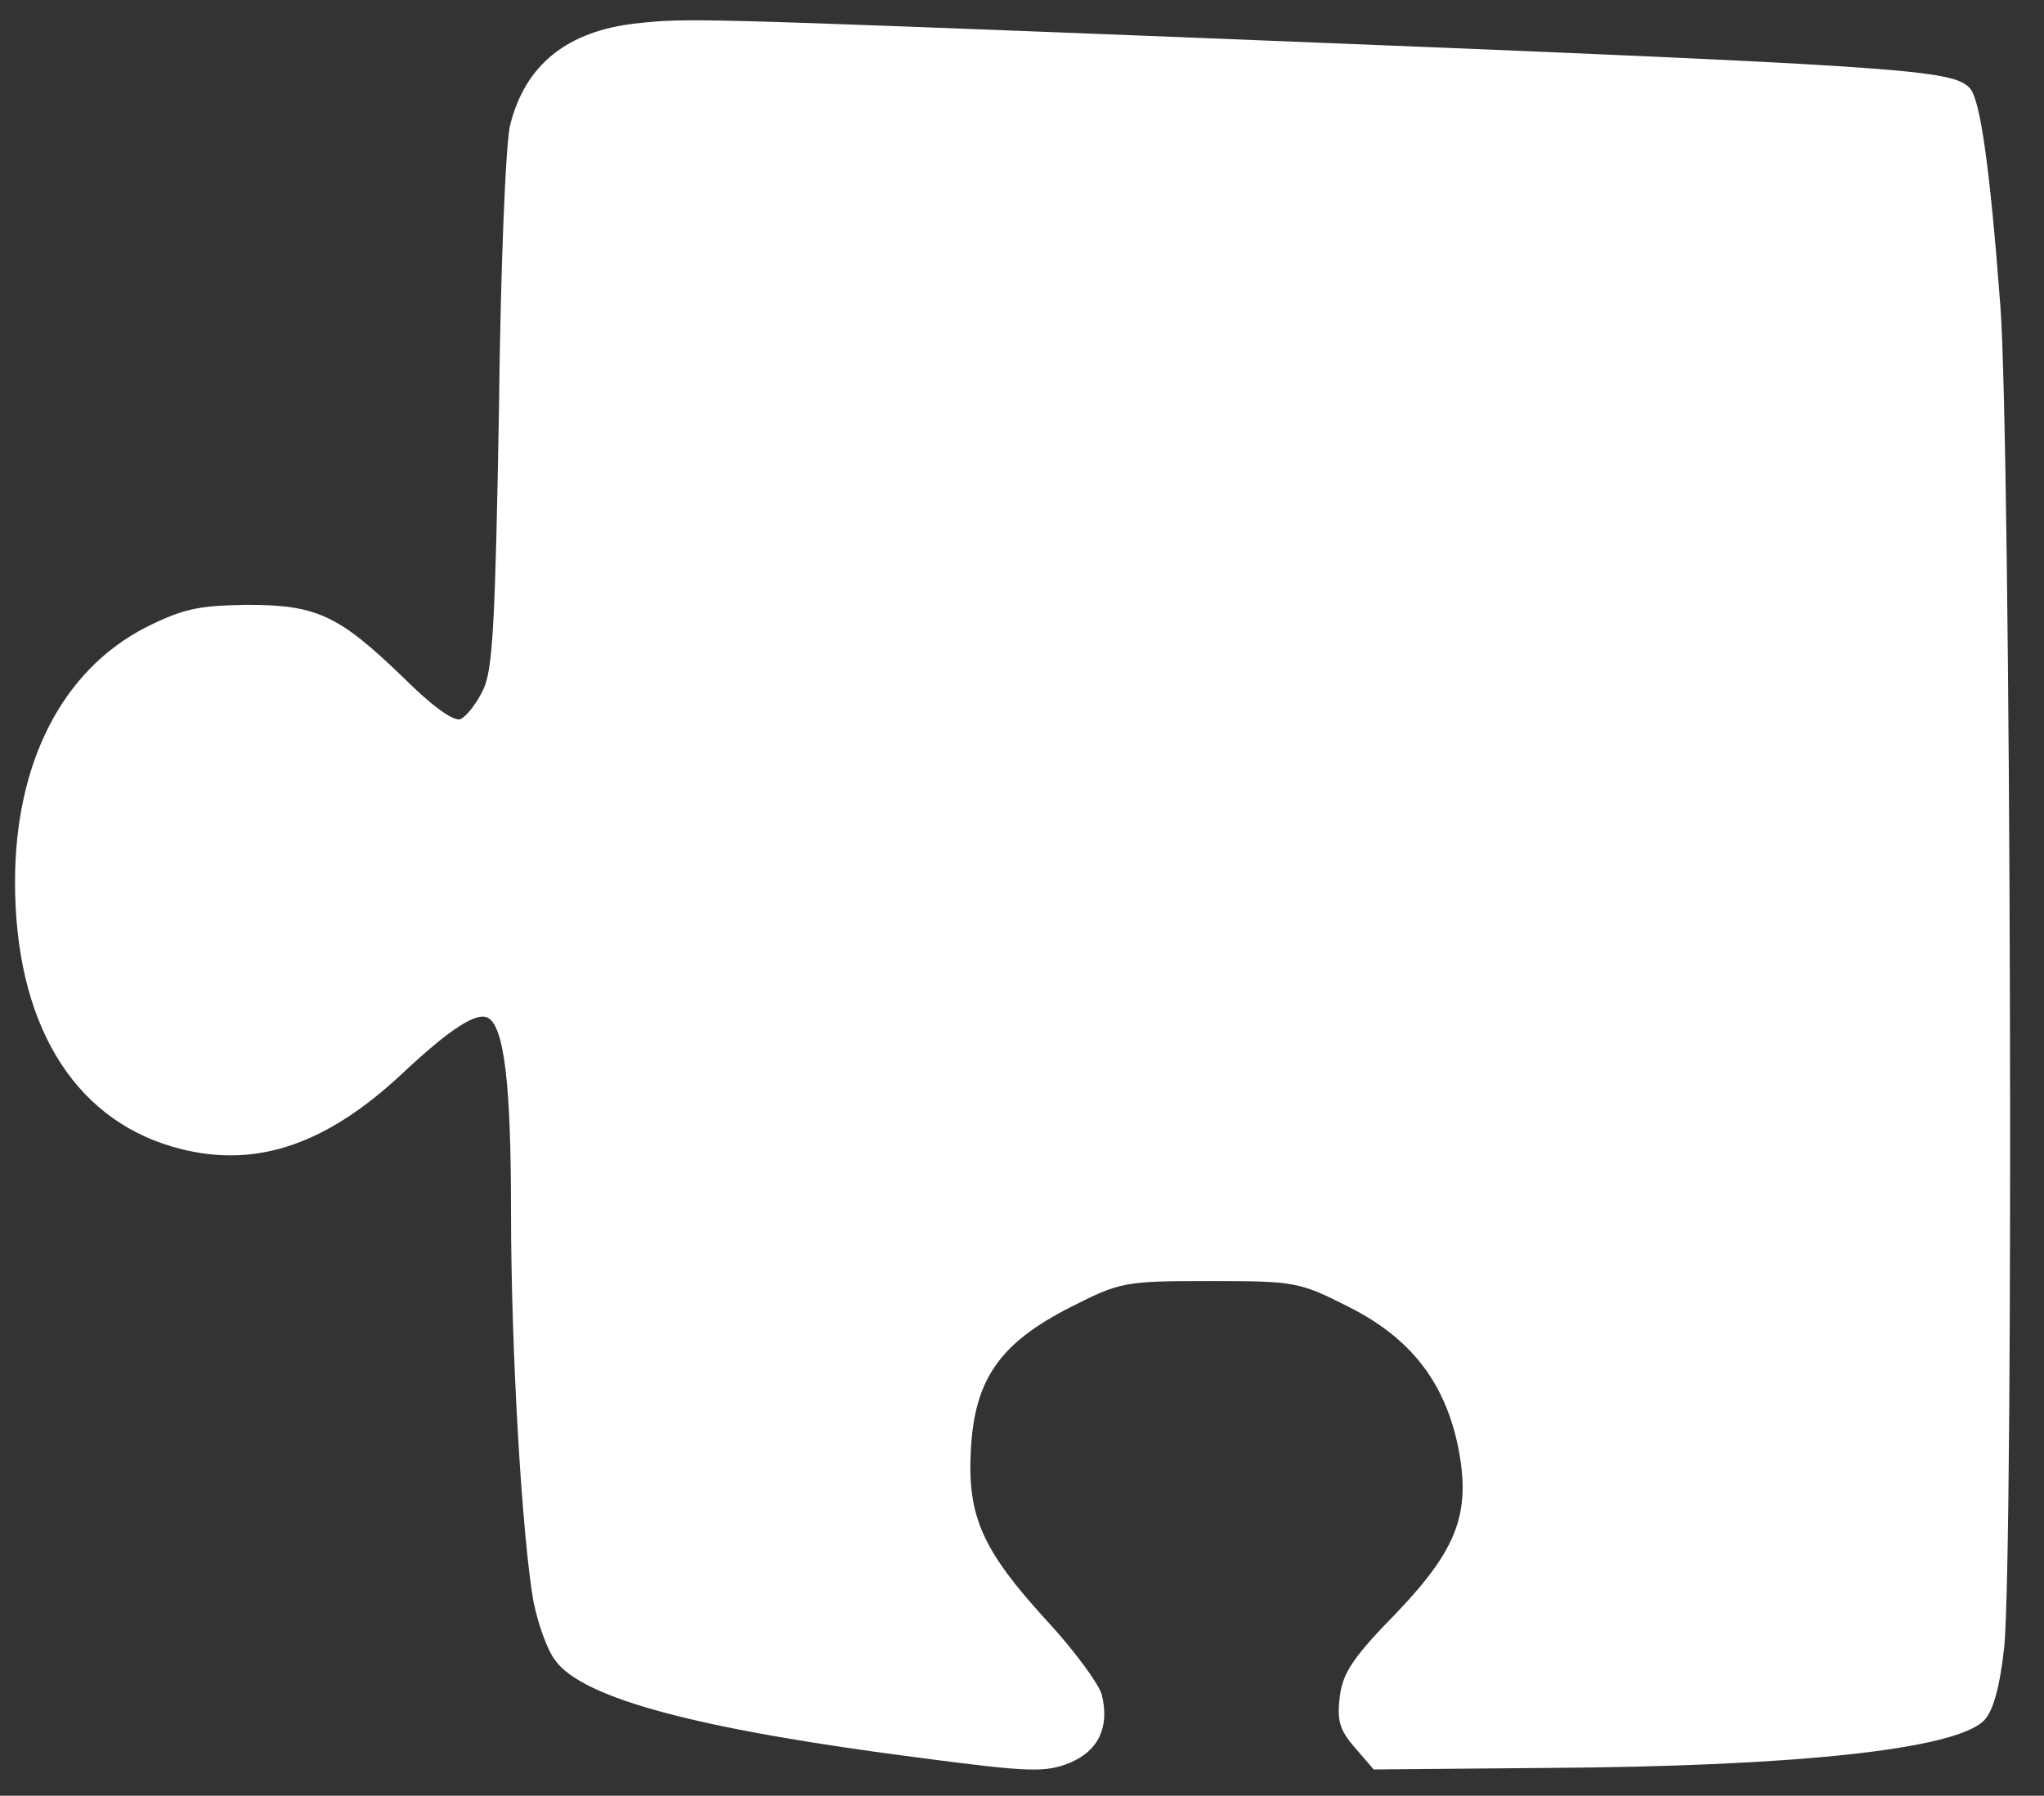 <?xml version="1.0" standalone="no"?>
<!DOCTYPE svg PUBLIC "-//W3C//DTD SVG 20010904//EN"
 "http://www.w3.org/TR/2001/REC-SVG-20010904/DTD/svg10.dtd">
<svg version="1.0" xmlns="http://www.w3.org/2000/svg"
 width="272pt" height="239pt" viewBox="0 0 272 239"
 preserveAspectRatio="xMidYMid meet">

<rect x="0" y="0" width="272" height="239" fill="#333333" stroke="none"/>

<g transform="translate(0,239) scale(0.1,-0.1)"
fill="#fff">
<path fill="#fff" d="M848 2359 c-93 -10 -149 -55 -169 -135 -6 -21 -13 -192 -15 -379 -5
-282 -8 -346 -21 -373 -9 -19 -23 -36 -30 -39 -9 -4 -39 18 -76 55 -86 83
-115 97 -208 97 -65 -1 -85 -5 -135 -30 -111 -57 -174 -180 -174 -339 0 -186
76 -313 209 -352 105 -31 201 -1 305 96 66 62 101 84 116 75 21 -13 30 -89 30
-255 0 -191 15 -438 30 -522 6 -29 18 -64 29 -78 37 -51 192 -92 489 -130 144
-19 164 -19 196 -6 38 16 53 48 42 91 -4 14 -36 58 -73 98 -86 94 -106 139
-101 228 5 93 38 141 132 189 67 34 72 35 186 35 114 0 119 -1 186 -35 81 -41
126 -99 144 -184 18 -89 0 -137 -82 -223 -56 -57 -71 -79 -75 -110 -4 -32 -1
-45 20 -69 l25 -29 229 2 c336 2 545 25 583 63 12 12 21 43 27 97 13 127 9
1592 -5 1785 -14 186 -27 277 -41 291 -25 25 -82 29 -1036 67 -664 26 -671 26
-737 19z"/>
</g>
</svg>
